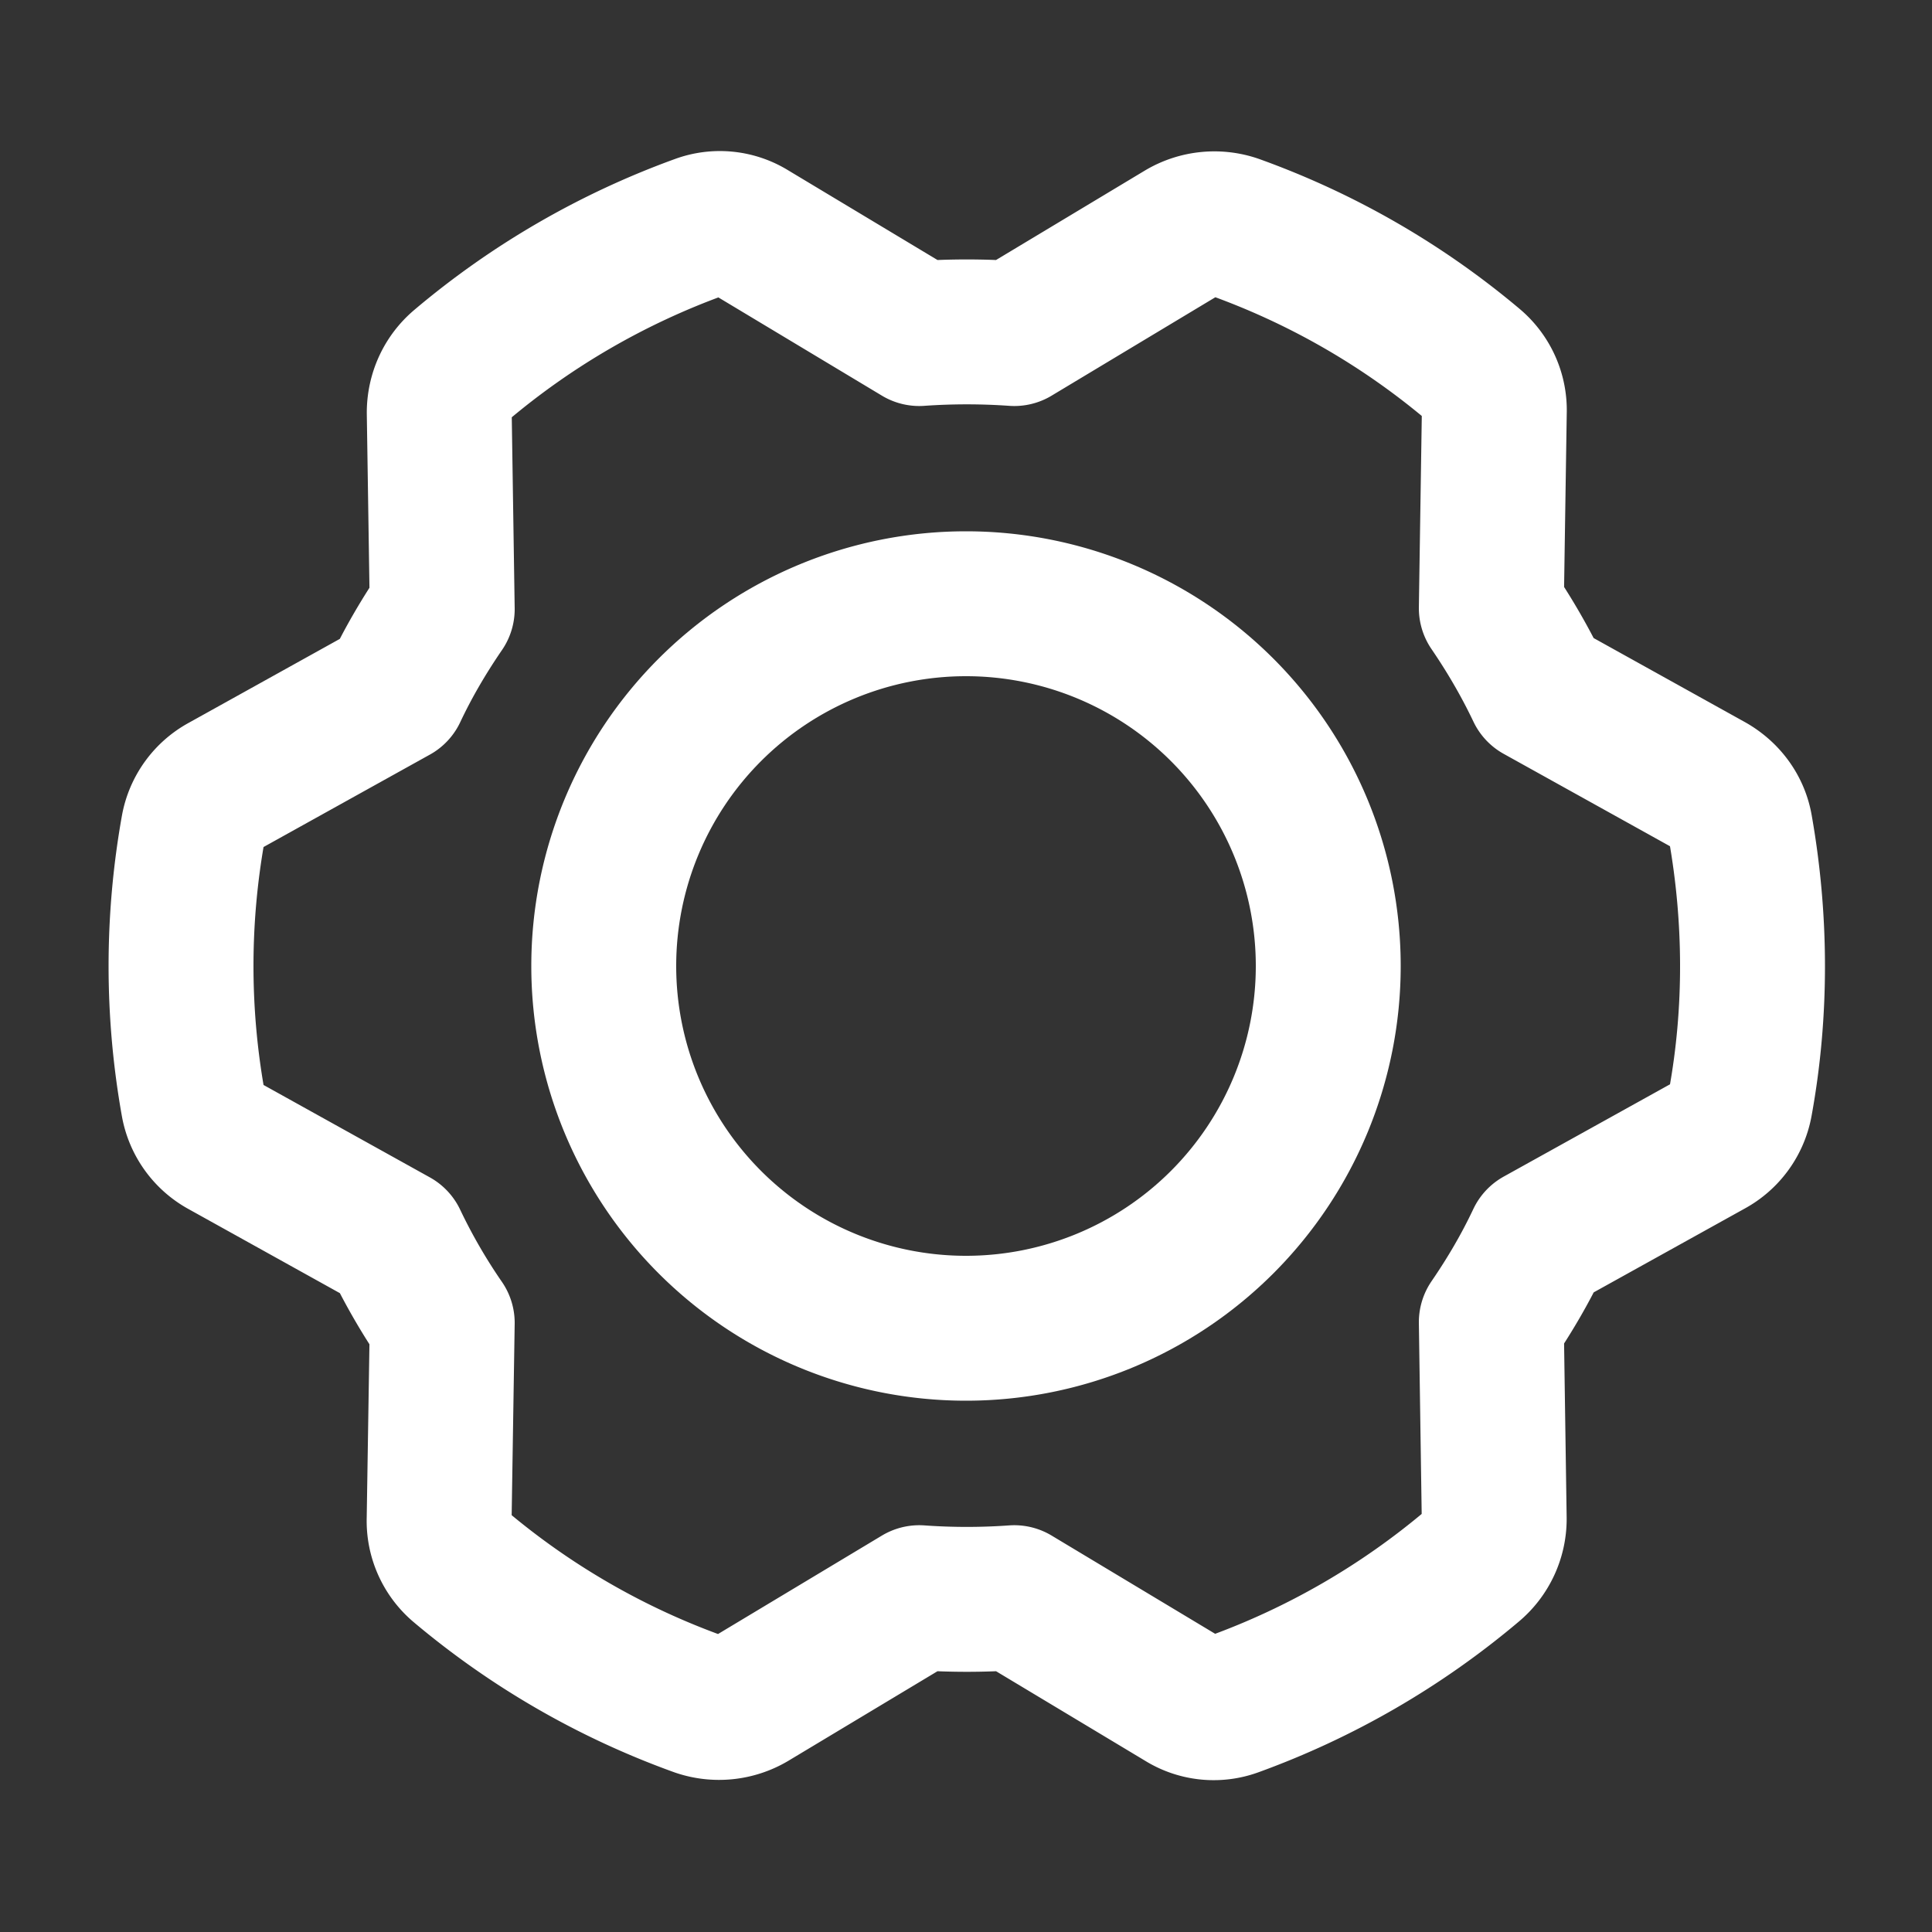 <svg xmlns="http://www.w3.org/2000/svg" width="20" height="20" fill="none"><rect width="100%" height="100%" fill="#333333" stroke="none"/><path stroke="#fff" stroke-linecap="round" stroke-linejoin="round" stroke-miterlimit="10" stroke-width="1.5" d="M4.086 7.156c.14-.297.305-.578.492-.851l-.031-2.032c0-.187.078-.367.226-.492a8.105 8.105 0 0 1 2.47-1.43.605.605 0 0 1 .53.055l1.743 1.047c.328-.023.656-.023.984 0l1.742-1.047a.653.653 0 0 1 .54-.054c.89.32 1.726.796 2.468 1.421a.62.62 0 0 1 .219.493l-.031 2.03c.187.274.351.556.492.852l1.773.985c.164.094.281.25.313.437.164.93.172 1.899 0 2.844a.623.623 0 0 1-.313.438l-1.773.984c-.14.297-.305.578-.492.851l.03 2.032a.638.638 0 0 1-.226.492 8.109 8.109 0 0 1-2.469 1.43.605.605 0 0 1-.53-.055L10.5 16.539a6.91 6.91 0 0 1-.984 0l-1.743 1.047a.653.653 0 0 1-.539.055 8.067 8.067 0 0 1-2.468-1.422.62.62 0 0 1-.22-.492l.032-2.032a6.17 6.17 0 0 1-.492-.851l-1.773-.985A.623.623 0 0 1 2 11.422a8.087 8.087 0 0 1 0-2.844.623.623 0 0 1 .313-.437l1.773-.985Z"/><path stroke="#fff" stroke-linecap="round" stroke-linejoin="round" stroke-miterlimit="10" stroke-width="1.5" d="M10 13.75a3.75 3.75 0 1 0 0-7.5 3.75 3.75 0 0 0 0 7.5Z"/></svg>